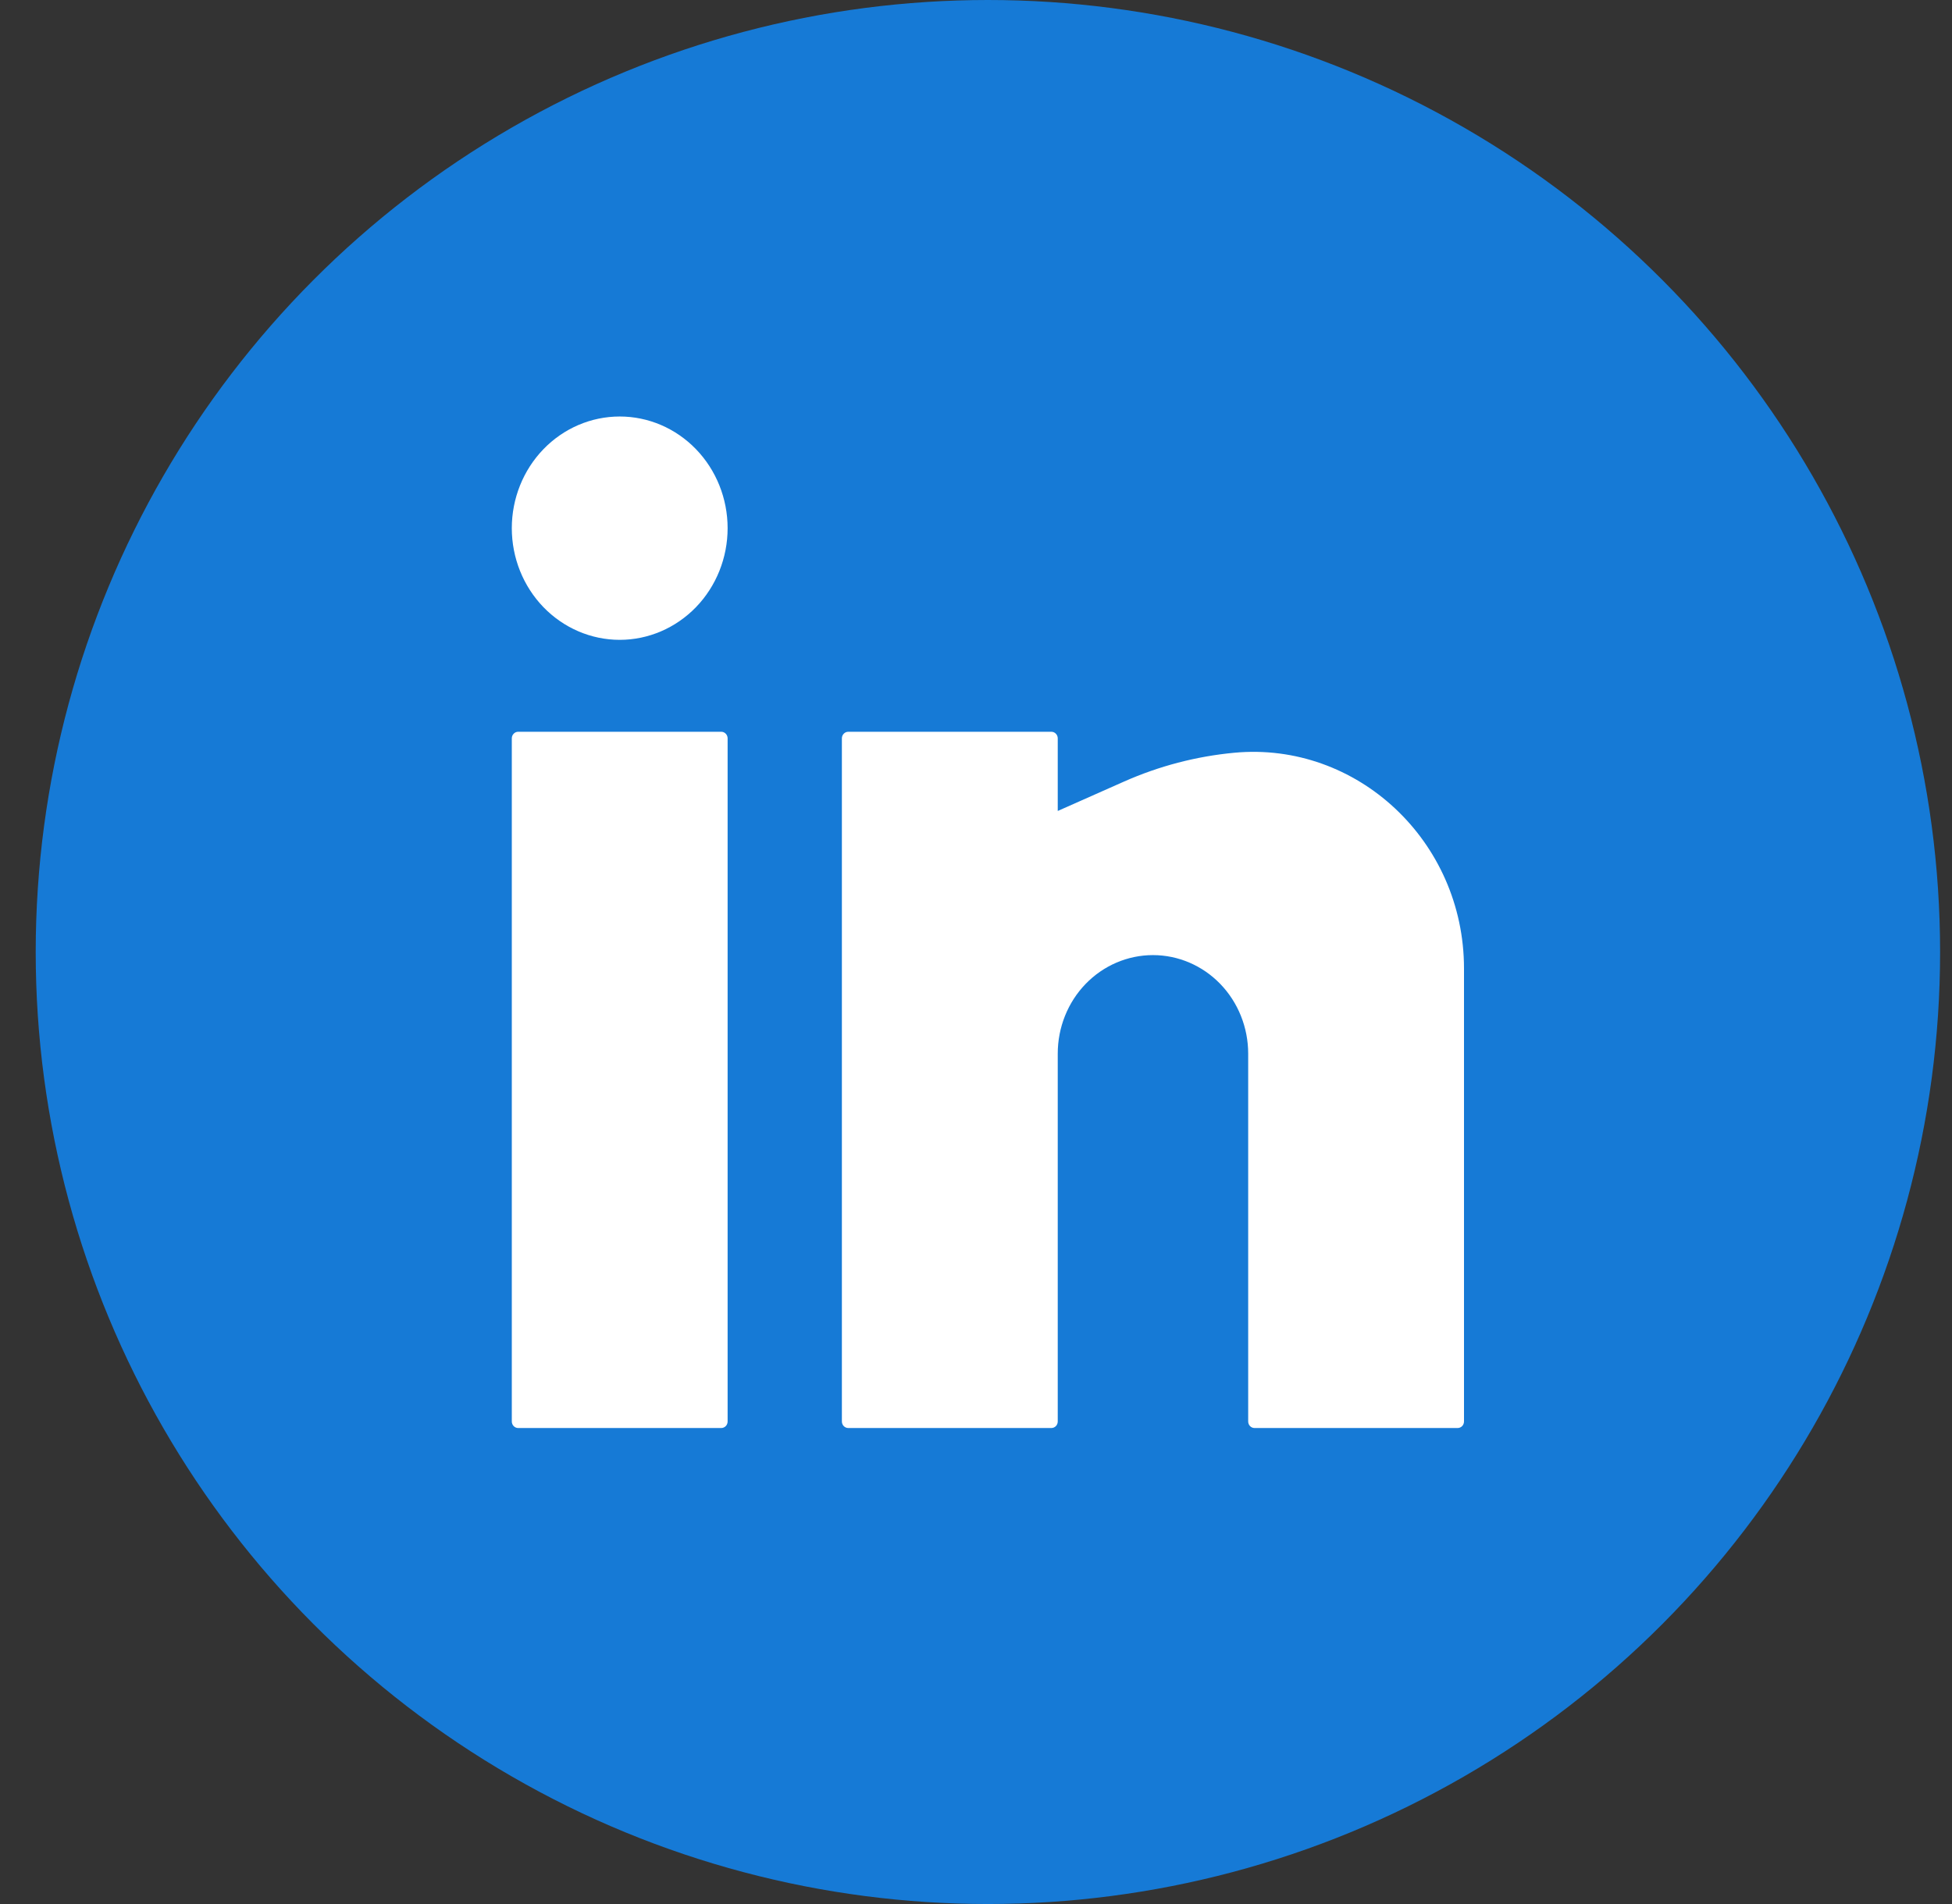 <svg width="41" height="40" viewBox="0 0 41 40" fill="none" xmlns="http://www.w3.org/2000/svg">
<rect x="0" y="0" width="41" height="40" fill="#333333" stroke="none"/>
<circle cx="20.75" cy="20" r="20" fill="#167AD6"/>
<path d="M13.017 8.75C12.415 8.75 11.839 8.997 11.414 9.437C10.989 9.877 10.75 10.474 10.75 11.096C10.75 11.718 10.989 12.315 11.414 12.755C11.839 13.194 12.415 13.442 13.017 13.442C13.618 13.442 14.194 13.194 14.619 12.755C15.044 12.315 15.283 11.718 15.283 11.096C15.283 10.474 15.044 9.877 14.619 9.437C14.194 8.997 13.618 8.75 13.017 8.75ZM10.883 15.373C10.848 15.373 10.814 15.388 10.789 15.414C10.764 15.44 10.75 15.475 10.75 15.511V29.862C10.75 29.938 10.81 30 10.883 30H15.15C15.185 30 15.219 29.985 15.244 29.96C15.269 29.934 15.283 29.899 15.283 29.862V15.511C15.283 15.475 15.269 15.44 15.244 15.414C15.219 15.388 15.185 15.373 15.15 15.373H10.883ZM17.817 15.373C17.781 15.373 17.747 15.388 17.722 15.414C17.697 15.44 17.683 15.475 17.683 15.511V29.862C17.683 29.938 17.743 30 17.817 30H22.083C22.119 30 22.153 29.985 22.178 29.96C22.203 29.934 22.217 29.899 22.217 29.862V22.135C22.217 21.586 22.427 21.059 22.802 20.671C23.177 20.283 23.686 20.065 24.217 20.065C24.747 20.065 25.256 20.283 25.631 20.671C26.006 21.059 26.217 21.586 26.217 22.135V29.862C26.217 29.938 26.276 30 26.35 30H30.617C30.652 30 30.686 29.985 30.711 29.96C30.736 29.934 30.75 29.899 30.75 29.862V20.346C30.75 17.667 28.499 15.572 25.923 15.814C25.126 15.889 24.346 16.093 23.61 16.419L22.217 17.037V15.511C22.217 15.475 22.203 15.44 22.178 15.414C22.153 15.388 22.119 15.373 22.083 15.373H17.817Z" fill="white"/>
</svg>
